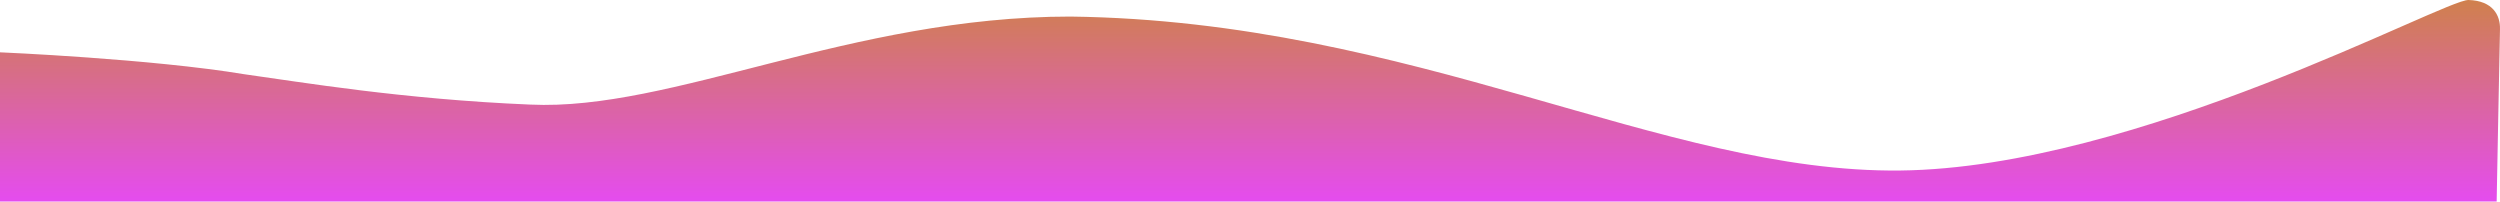 <svg xmlns="http://www.w3.org/2000/svg" xmlns:xlink="http://www.w3.org/1999/xlink" width="1871.878" height="150.913" viewBox="0 0 1871.878 150.913">
  <defs>
    <linearGradient id="linear-gradient" x1="0.5" x2="0.5" y2="1" gradientUnits="objectBoundingBox">
      <stop offset="0" stop-color="#bc4b00"/>
      <stop offset="1" stop-color="#da00e9"/>
    </linearGradient>
  </defs>
  <path id="Контур_8" data-name="Контур 8" d="M216,1087.249s113.211,4.836,183.08,16.432c42.632,5.906,118.33,18.72,213.978,22.709,105.668,4.986,240.16-65.909,404.392-65.909,257.532,3.263,443.686,117.268,621.318,115.273s407.376-128.237,425.578-127.677,23.8,11.481,23.522,21.842-2.494,129.069-2.494,129.069H216Z" transform="translate(-216 -1048.078)" opacity="0.7" fill="url(#linear-gradient)"/>
</svg>
